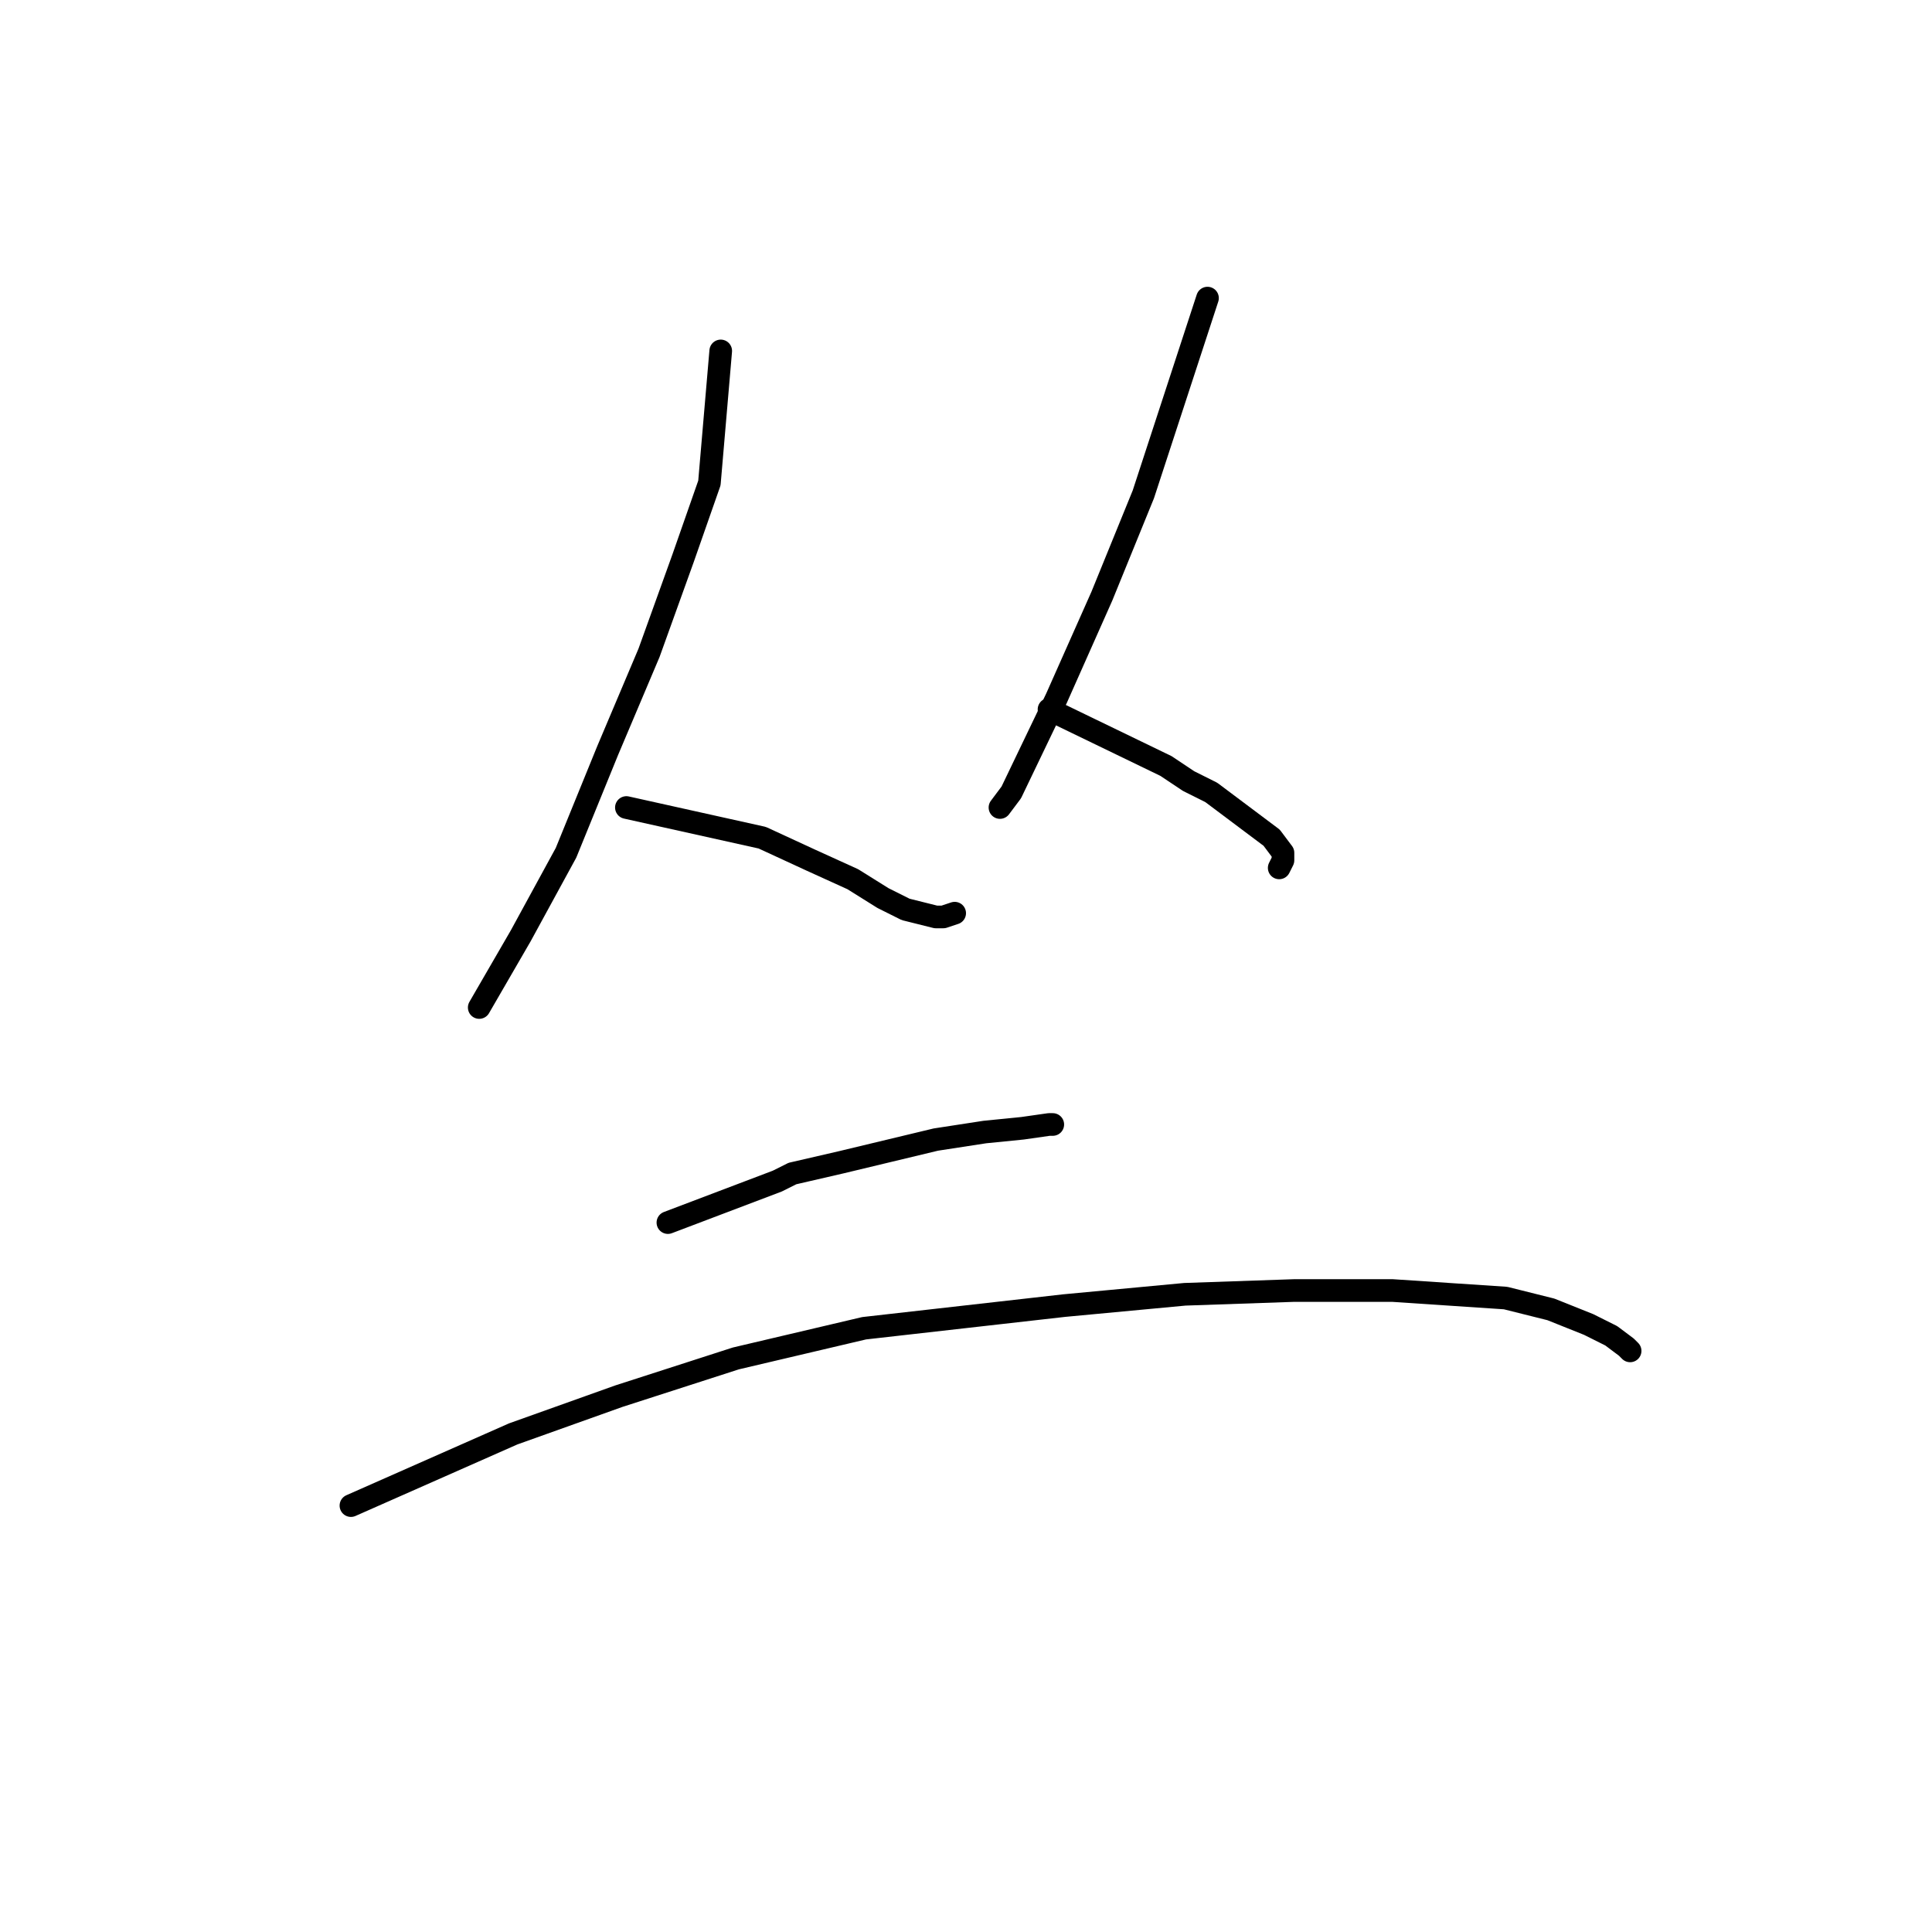 <?xml version="1.0" standalone="no"?>
    <svg width="256" height="256" xmlns="http://www.w3.org/2000/svg" version="1.1">
    <polyline stroke="black" stroke-width="3" stroke-linecap="round" fill="transparent" stroke-linejoin="round" points="95.5 46.5 94 64 90.5 74 86 86.5 80.5 99.5 75 113 69 124 63.5 133.5 63.5 133.5 " />
        <polyline stroke="black" stroke-width="3" stroke-linecap="round" fill="transparent" stroke-linejoin="round" points="83 107 101 111 107.5 114 113 116.5 117 119 120 120.5 124 121.5 125 121.5 126.5 121 126.5 121 " />
        <polyline stroke="black" stroke-width="3" stroke-linecap="round" fill="transparent" stroke-linejoin="round" points="160 39.5 151.5 65.5 146 79 140 92.5 134 105 132.5 107 132.5 107 " />
        <polyline stroke="black" stroke-width="3" stroke-linecap="round" fill="transparent" stroke-linejoin="round" points="139 94 154.5 101.5 157.5 103.5 160.5 105 166.5 109.5 168.5 111 170 113 170 114 169.5 115 169.5 115 " />
        <polyline stroke="black" stroke-width="3" stroke-linecap="round" fill="transparent" stroke-linejoin="round" points="88.5 162 103 156.5 105 155.5 111.5 154 124 151 130.5 150 135.5 149.5 139 149 139.5 149 139.5 149 " />
        <polyline stroke="black" stroke-width="3" stroke-linecap="round" fill="transparent" stroke-linejoin="round" points="46.5 199.5 68 190 82 185 97.5 180 114.5 176 141 173 157 171.5 171.5 171 184.5 171 199.5 172 205.5 173.5 210.5 175.5 213.5 177 215.5 178.5 216 179 216 179 " />
        </svg>